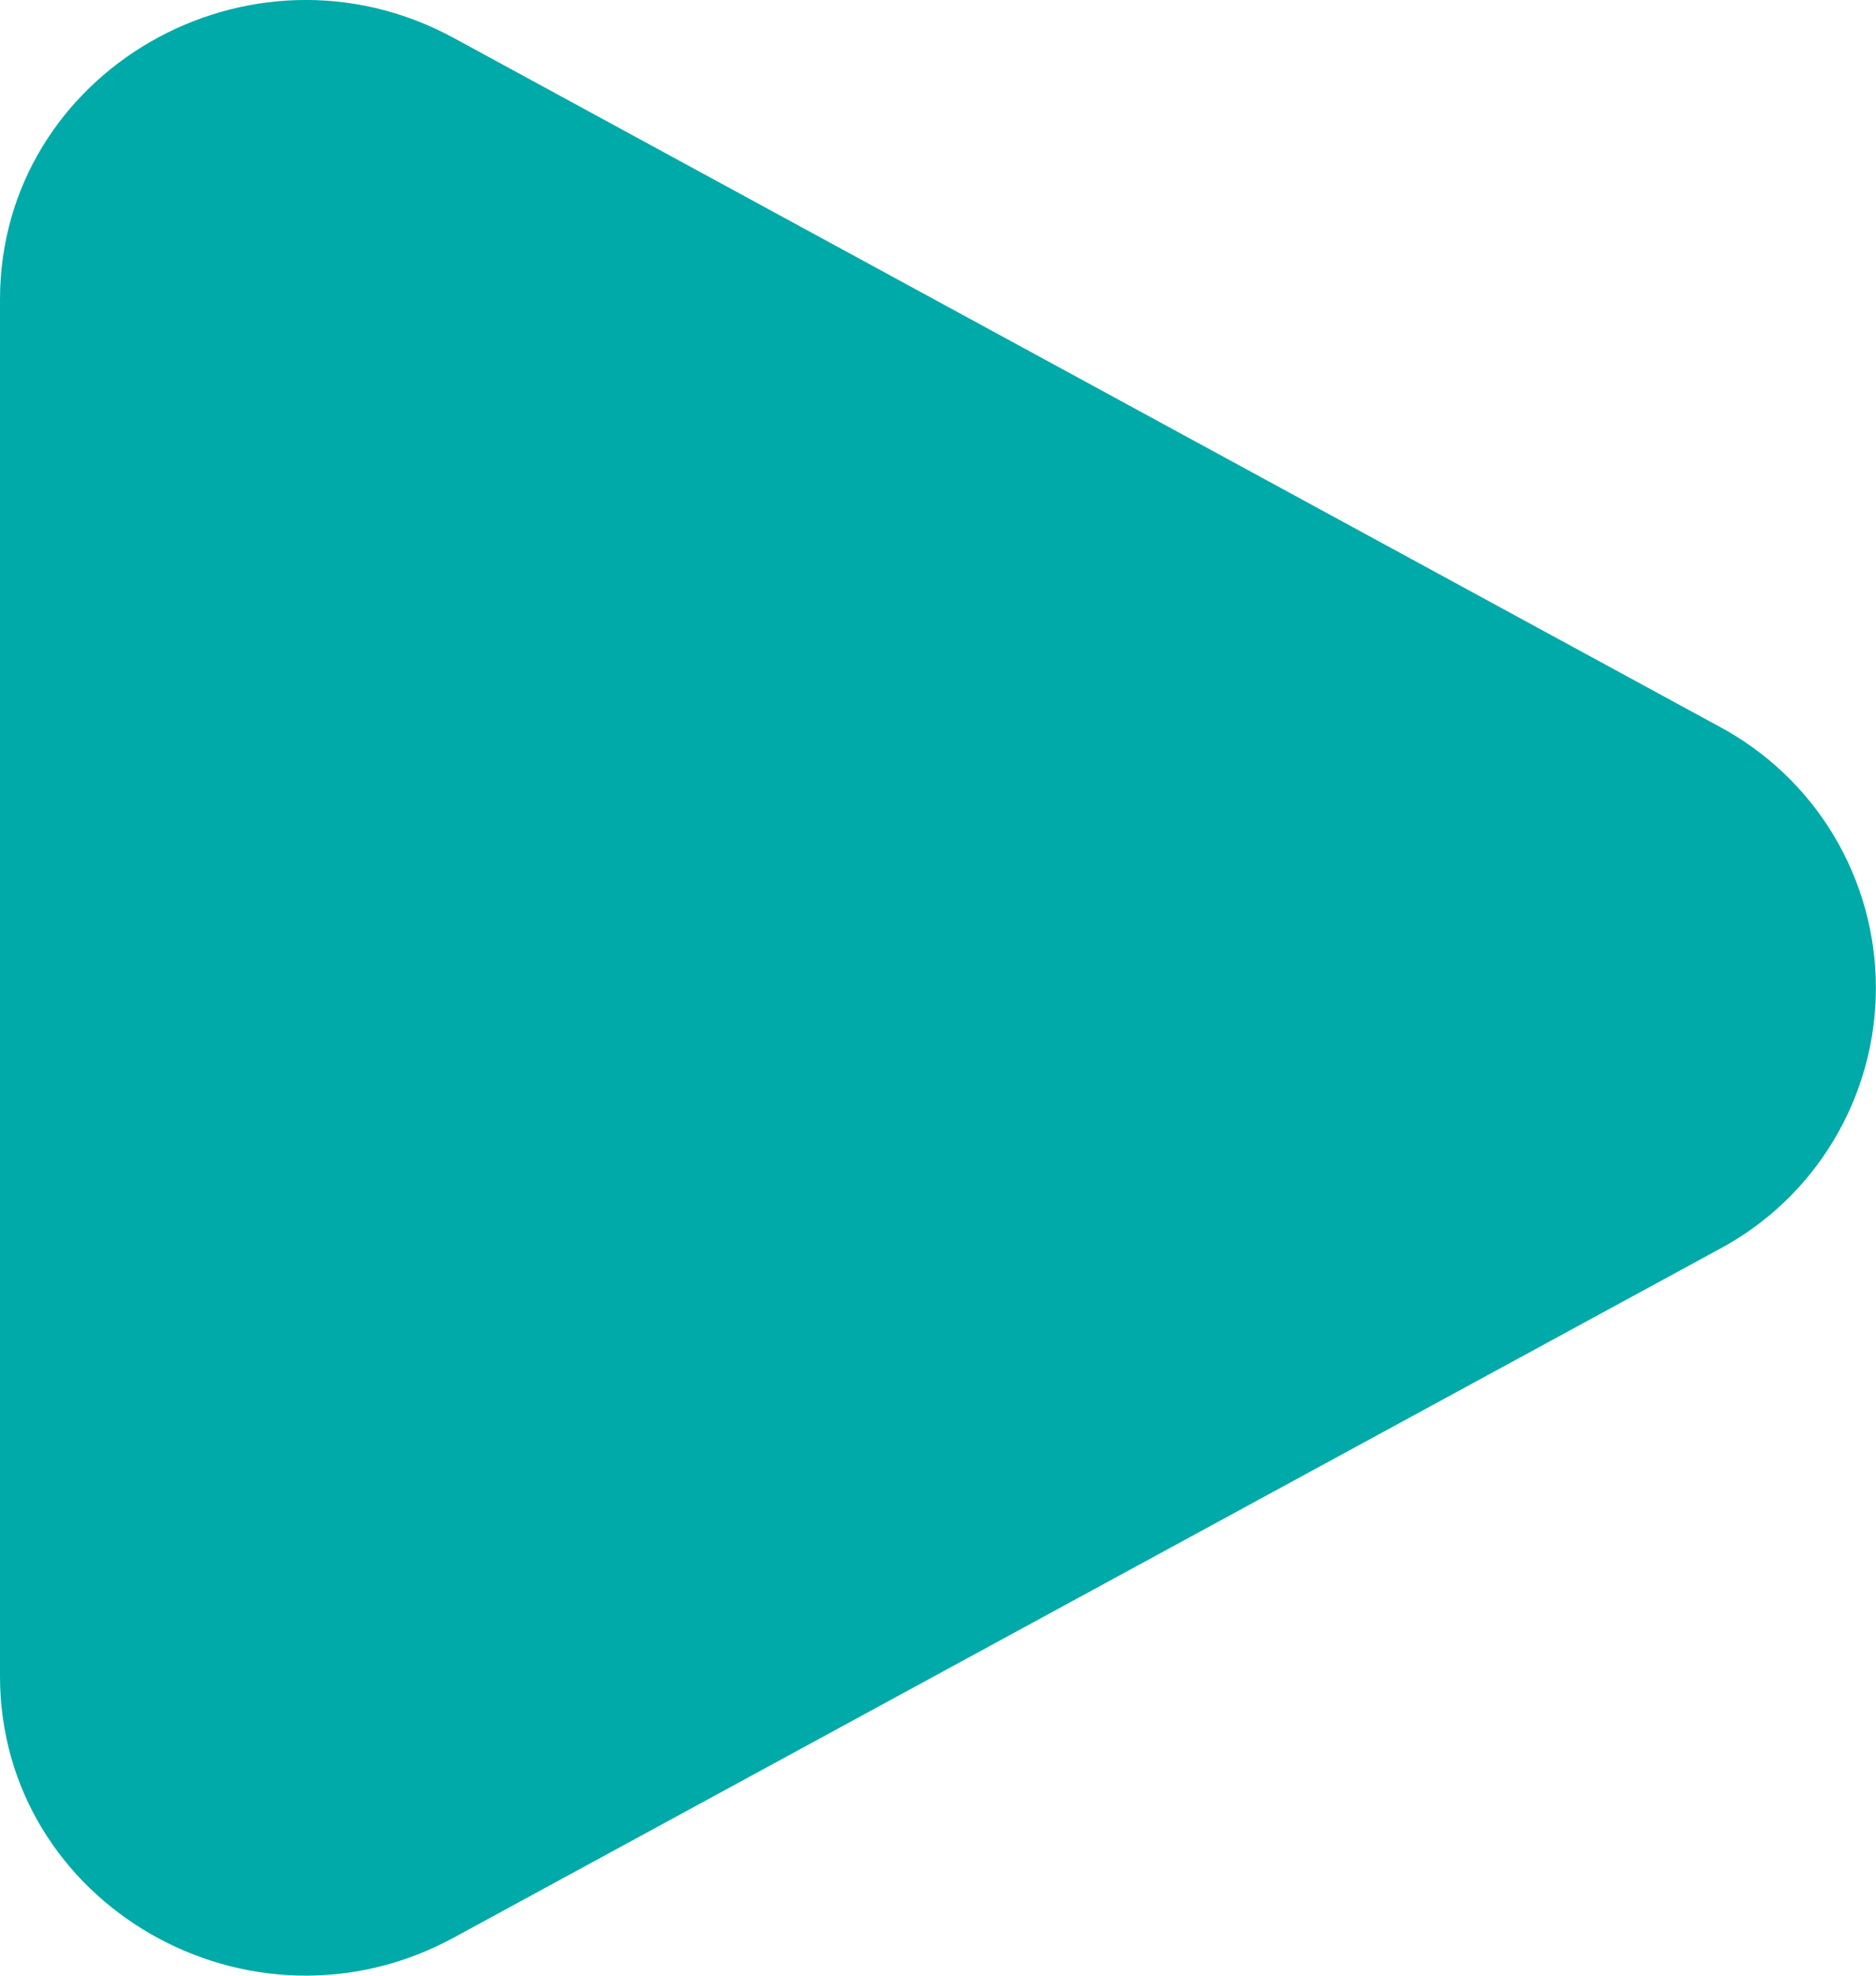 <svg width="19" height="20" viewBox="0 0 19 20" fill="none" xmlns="http://www.w3.org/2000/svg">
<path d="M17.409 7.353C17.889 7.609 18.291 7.99 18.571 8.456C18.851 8.923 18.999 9.456 18.999 10C18.999 10.544 18.851 11.078 18.571 11.544C18.291 12.011 17.889 12.392 17.409 12.647L4.597 19.614C2.534 20.736 0 19.276 0 16.968V3.033C0 0.723 2.534 -0.736 4.597 0.385L17.409 7.353Z" fill="#00AAA8"/>
</svg>
